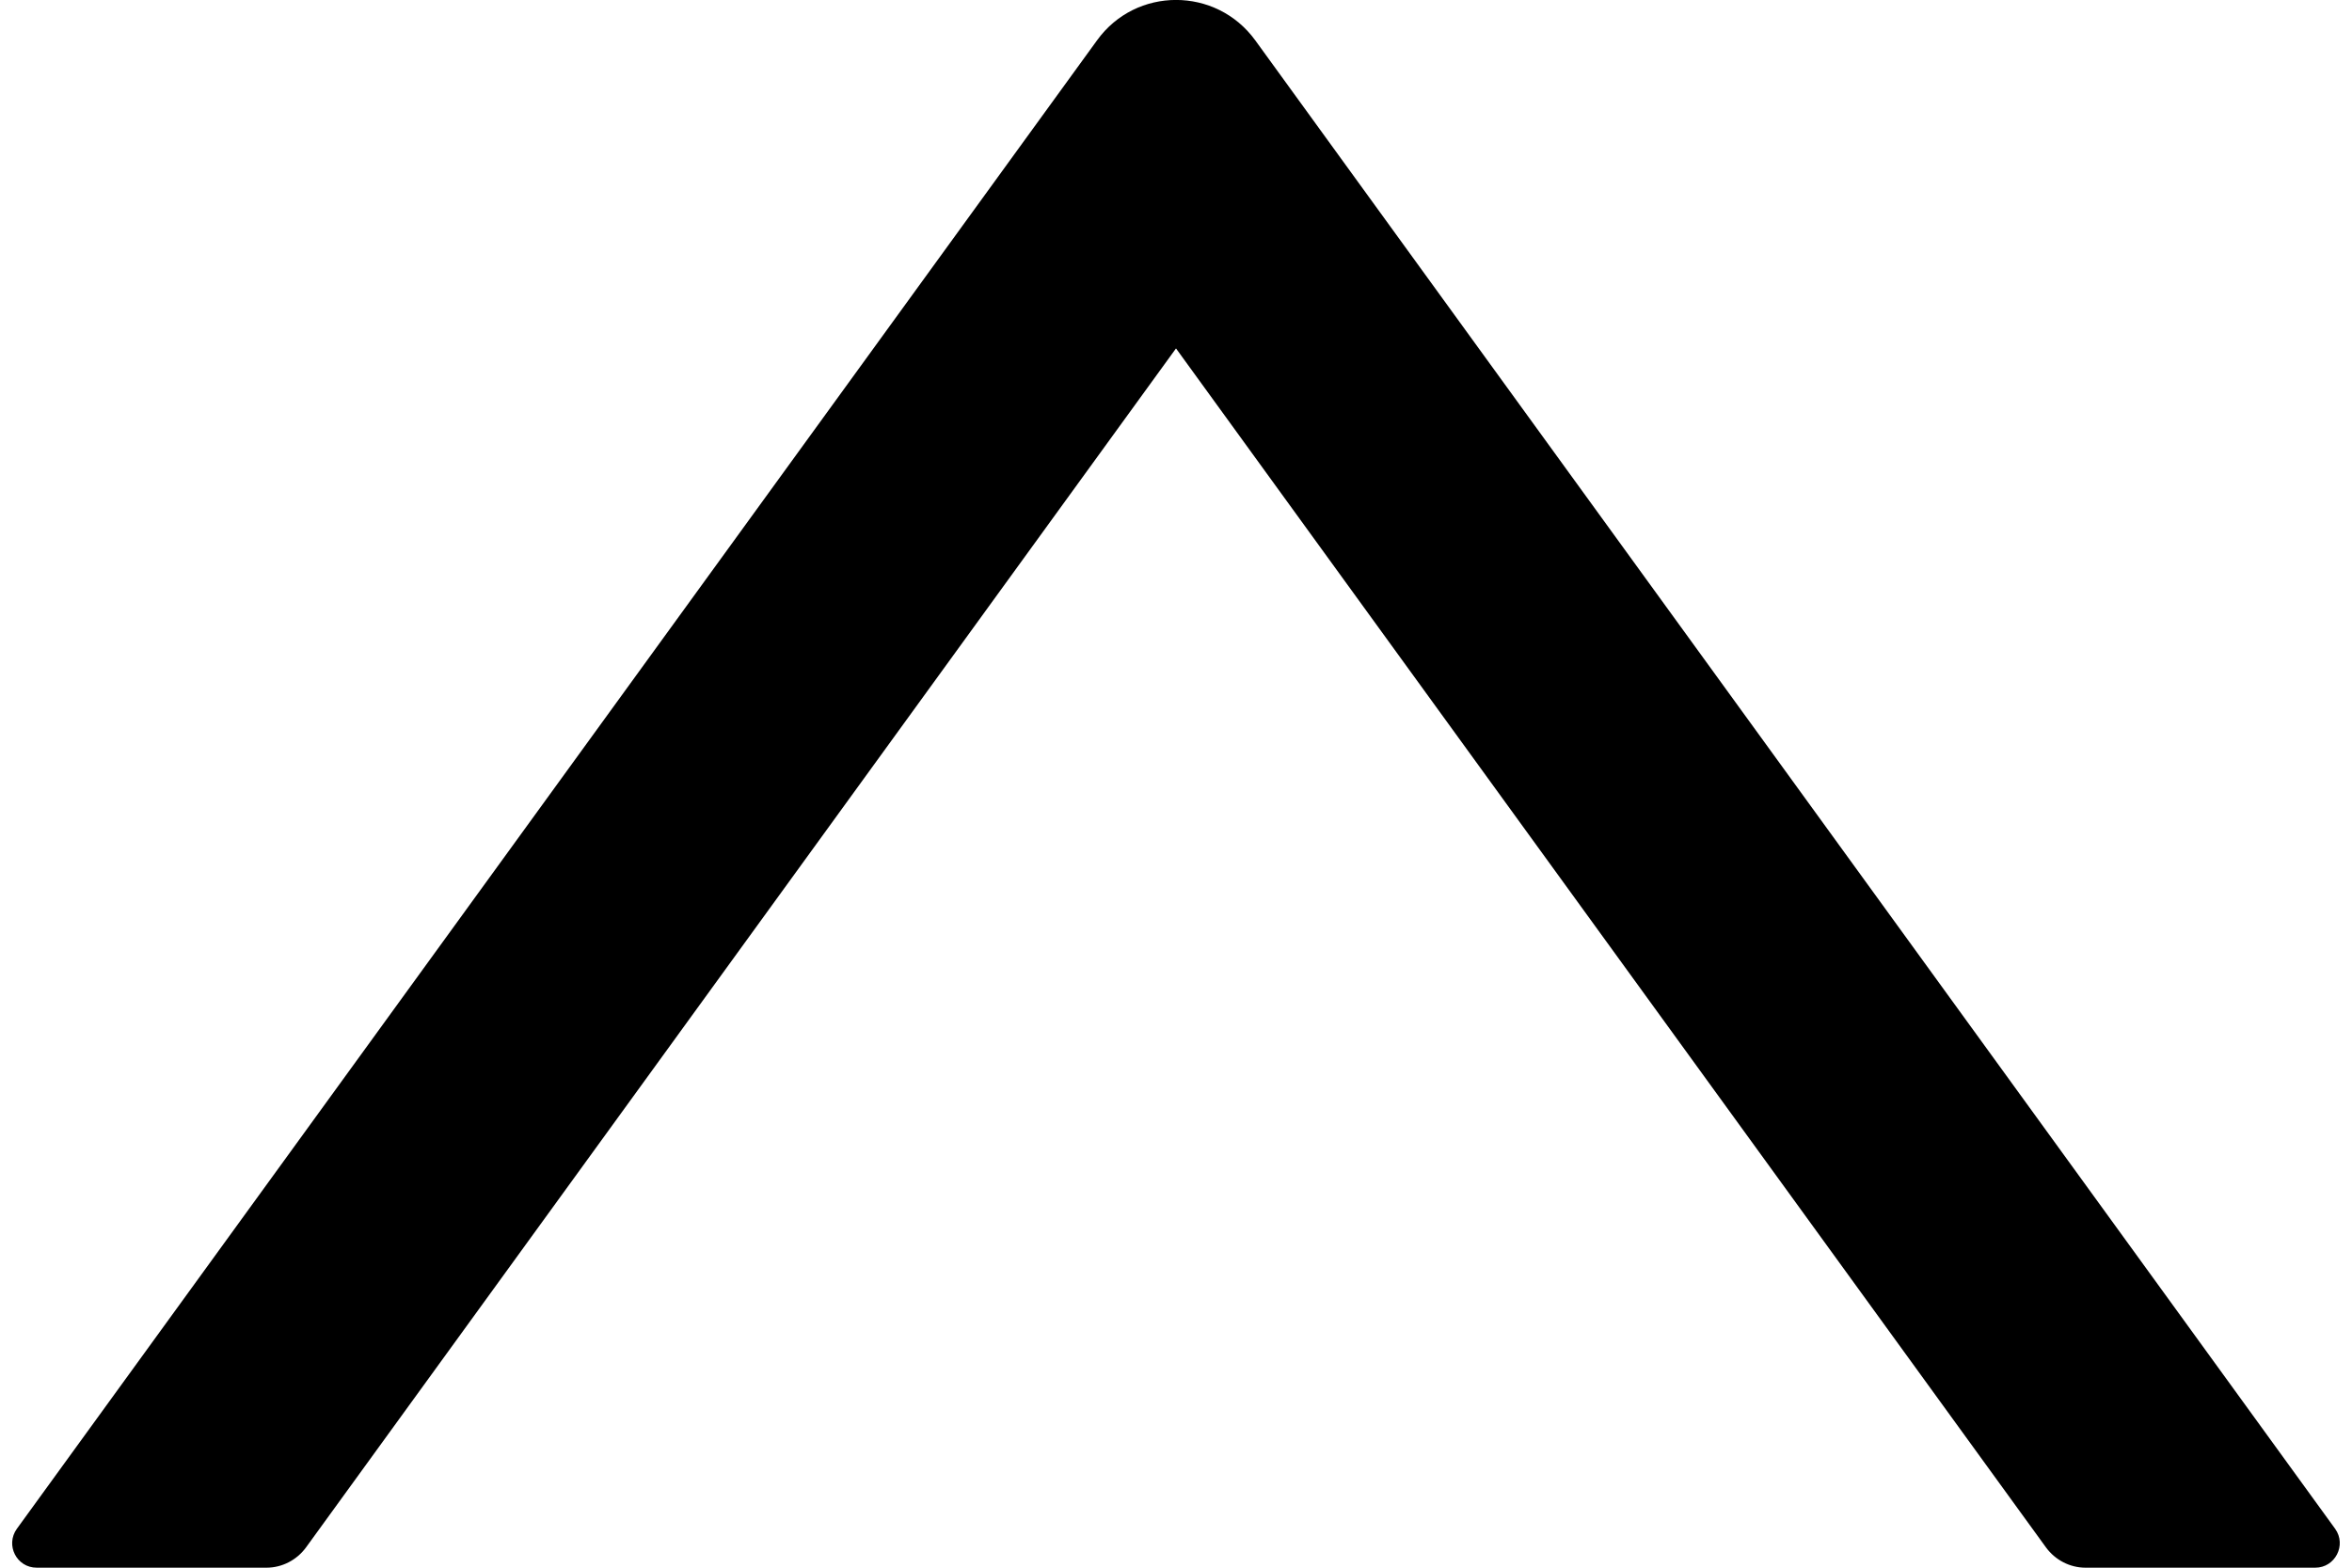 ﻿<?xml version="1.0" encoding="utf-8"?>
<svg version="1.1" xmlns:xlink="http://www.w3.org/1999/xlink" width="24px" height="16px" xmlns="http://www.w3.org/2000/svg">
  <g transform="matrix(1 0 0 1 -480 -159 )">
    <path d="M 23.625 16  C 23.828 16  23.947 15.769  23.828 15.603  L 12.809 0.412  C 12.409 -0.138  11.591 -0.138  11.194 0.412  L 0.172 15.603  C 0.053 15.769  0.169 16  0.375 16  L 2.719 16  C 2.878 16  3.028 15.922  3.122 15.794  L 12 3.556  L 20.878 15.794  C 20.972 15.922  21.122 16  21.281 16  L 23.625 16  Z " fill-rule="nonzero" fill="#000000" stroke="none" transform="matrix(1 0 0 1 480 159 )" />
  </g>
</svg>